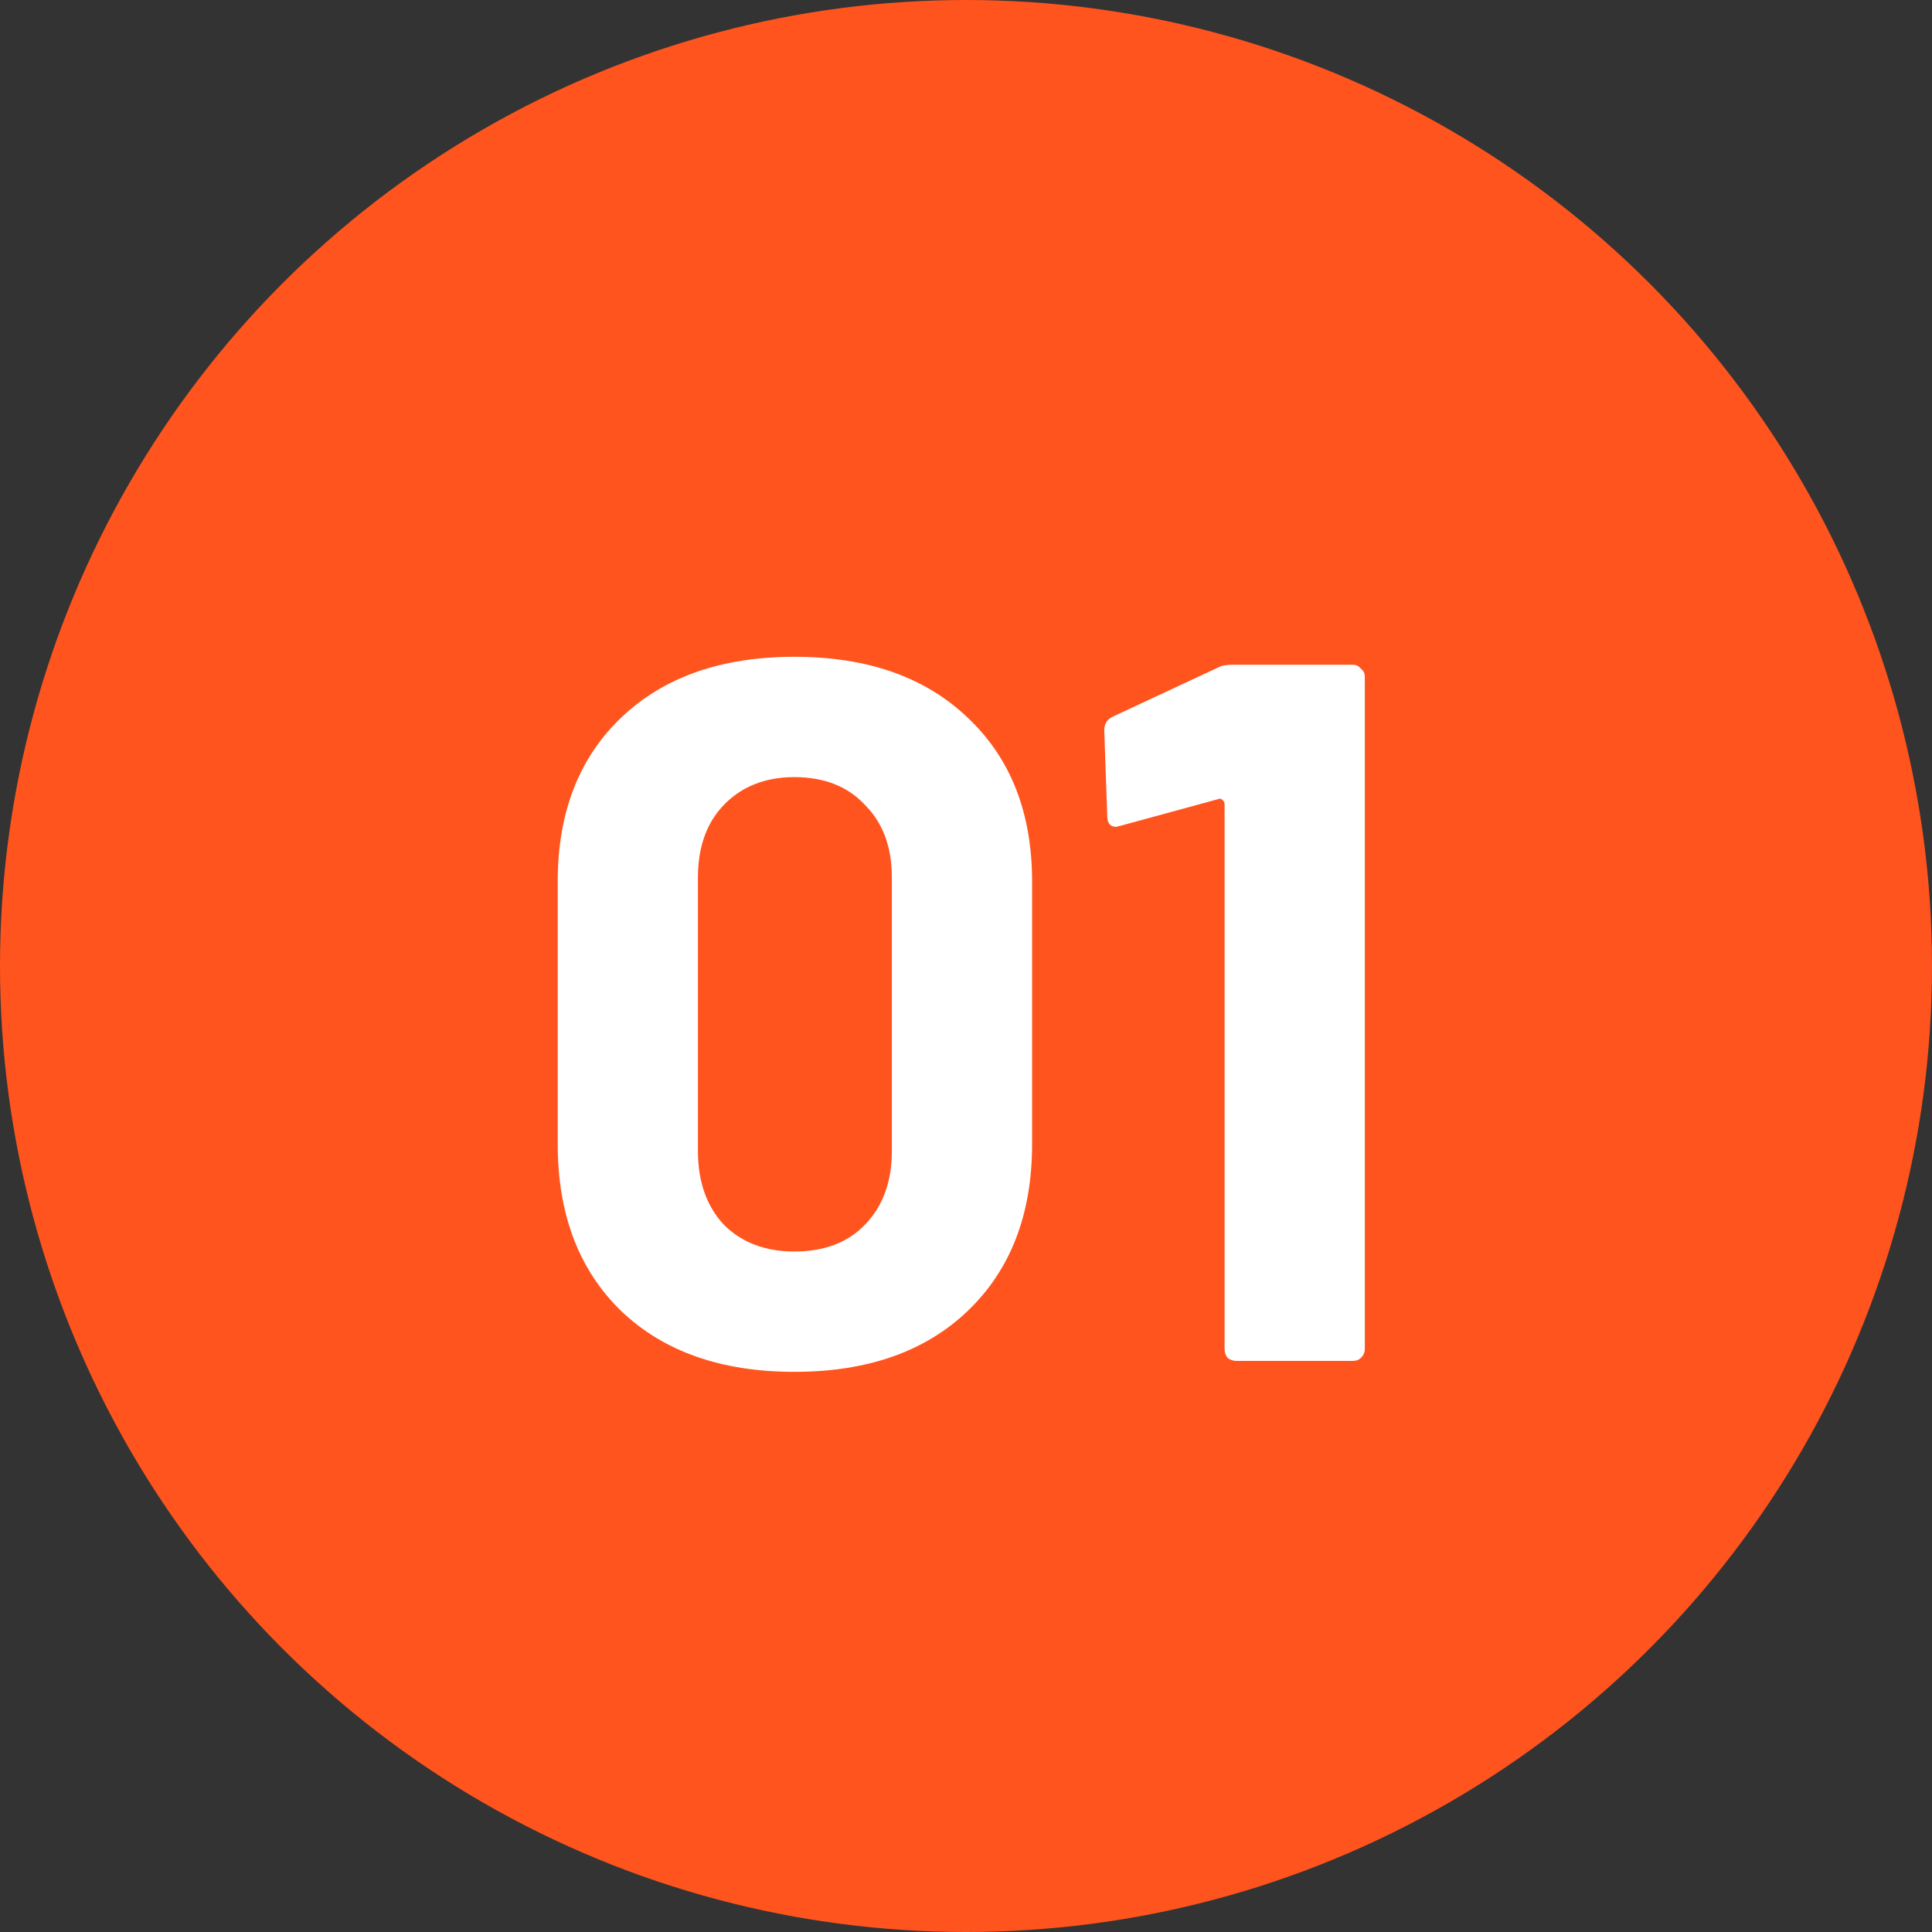 <svg width="80" height="80" viewBox="0 0 80 80" fill="none" xmlns="http://www.w3.org/2000/svg">
<rect x="0" y="0" width="80" height="80" fill="#333333" stroke="none"/>
<circle cx="40" cy="40" r="40" fill="#FF541E"/>
<path d="M50.42 27.649C50.557 27.567 50.763 27.526 51.038 27.526H56.02C56.158 27.526 56.267 27.581 56.35 27.691C56.46 27.773 56.514 27.883 56.514 28.02V55.858C56.514 55.995 56.46 56.119 56.35 56.229C56.267 56.311 56.158 56.352 56.02 56.352H51.202C51.065 56.352 50.941 56.311 50.832 56.229C50.749 56.119 50.708 55.995 50.708 55.858V33.291C50.708 33.236 50.681 33.181 50.626 33.126C50.571 33.072 50.516 33.058 50.461 33.085L46.384 34.197L46.219 34.238C45.972 34.238 45.849 34.087 45.849 33.785L45.725 30.244C45.725 29.969 45.849 29.777 46.096 29.667L50.42 27.649Z" fill="white"/>
<path d="M32.895 56.805C29.875 56.805 27.486 55.968 25.729 54.293C23.972 52.591 23.094 50.285 23.094 47.375V36.503C23.094 33.648 23.972 31.383 25.729 29.708C27.486 28.034 29.875 27.196 32.895 27.196C35.914 27.196 38.303 28.034 40.06 29.708C41.844 31.383 42.737 33.648 42.737 36.503V47.375C42.737 50.285 41.844 52.591 40.06 54.293C38.303 55.968 35.914 56.805 32.895 56.805ZM32.895 51.822C34.13 51.822 35.105 51.452 35.818 50.711C36.56 49.942 36.93 48.926 36.93 47.663V36.339C36.93 35.076 36.56 34.074 35.818 33.332C35.105 32.564 34.13 32.179 32.895 32.179C31.687 32.179 30.712 32.564 29.971 33.332C29.257 34.074 28.9 35.076 28.9 36.339V47.663C28.9 48.926 29.257 49.942 29.971 50.711C30.712 51.452 31.687 51.822 32.895 51.822Z" fill="white"/>
</svg>
